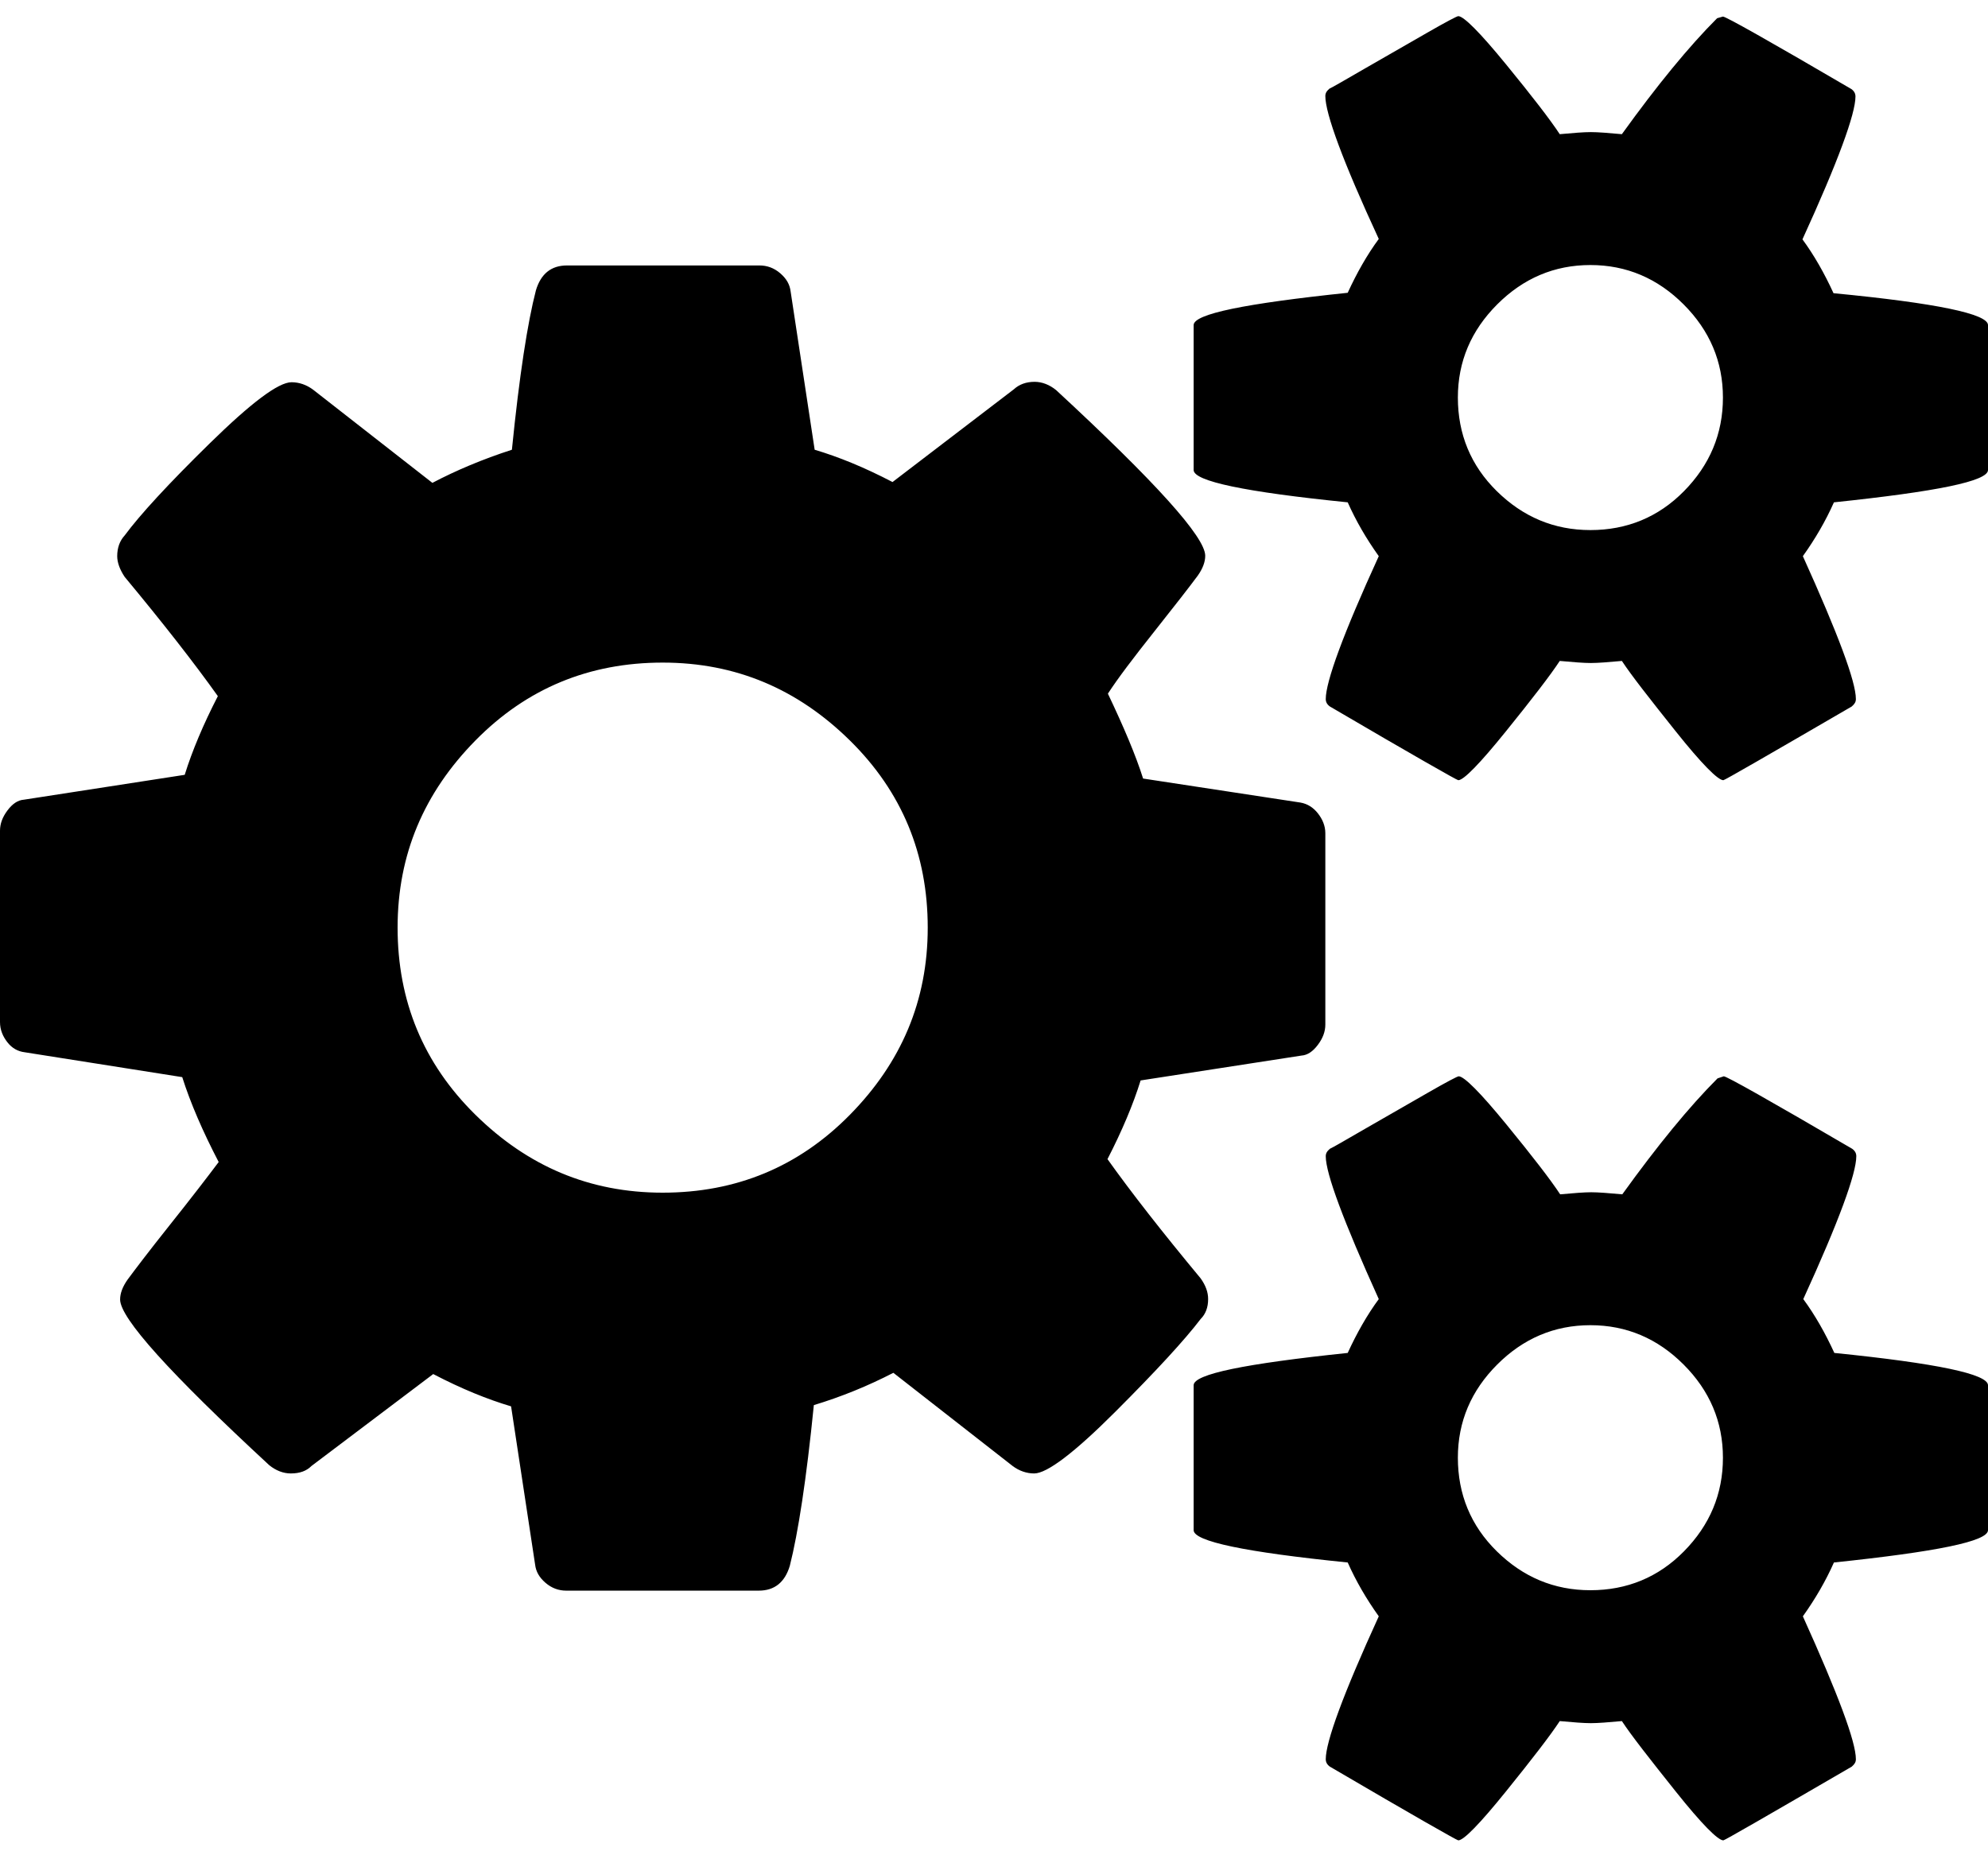 <?xml version="1.0" encoding="utf-8"?>
<!-- Generator: Adobe Illustrator 20.0.0, SVG Export Plug-In . SVG Version: 6.00 Build 0)  -->
<svg version="1.1" id="Layer_1" xmlns="http://www.w3.org/2000/svg" xmlns:xlink="http://www.w3.org/1999/xlink" x="0px" y="0px"
	 viewBox="0 0 480 448" style="enable-background:new 0 0 480 448;" xml:space="preserve">
<style type="text/css">
	.st0{display:none;}
	.st1{display:inline;}
	.st2{fill:none;}
</style>
<g id="Grid" class="st0">
	<g id="icomoon-ignore" class="st1">
		<line class="st2" x1="16" y1="0" x2="16" y2="448"/>
		<line class="st2" x1="32" y1="0" x2="32" y2="448"/>
		<line class="st2" x1="48" y1="0" x2="48" y2="448"/>
		<line class="st2" x1="64" y1="0" x2="64" y2="448"/>
		<line class="st2" x1="80" y1="0" x2="80" y2="448"/>
		<line class="st2" x1="96" y1="0" x2="96" y2="448"/>
		<line class="st2" x1="112" y1="0" x2="112" y2="448"/>
		<line class="st2" x1="128" y1="0" x2="128" y2="448"/>
		<line class="st2" x1="144" y1="0" x2="144" y2="448"/>
		<line class="st2" x1="160" y1="0" x2="160" y2="448"/>
		<line class="st2" x1="176" y1="0" x2="176" y2="448"/>
		<line class="st2" x1="192" y1="0" x2="192" y2="448"/>
		<line class="st2" x1="208" y1="0" x2="208" y2="448"/>
		<line class="st2" x1="224" y1="0" x2="224" y2="448"/>
		<line class="st2" x1="240" y1="0" x2="240" y2="448"/>
		<line class="st2" x1="256" y1="0" x2="256" y2="448"/>
		<line class="st2" x1="272" y1="0" x2="272" y2="448"/>
		<line class="st2" x1="288" y1="0" x2="288" y2="448"/>
		<line class="st2" x1="304" y1="0" x2="304" y2="448"/>
		<line class="st2" x1="320" y1="0" x2="320" y2="448"/>
		<line class="st2" x1="336" y1="0" x2="336" y2="448"/>
		<line class="st2" x1="352" y1="0" x2="352" y2="448"/>
		<line class="st2" x1="368" y1="0" x2="368" y2="448"/>
		<line class="st2" x1="384" y1="0" x2="384" y2="448"/>
		<line class="st2" x1="400" y1="0" x2="400" y2="448"/>
		<line class="st2" x1="416" y1="0" x2="416" y2="448"/>
		<line class="st2" x1="432" y1="0" x2="432" y2="448"/>
		<line class="st2" x1="448" y1="0" x2="448" y2="448"/>
		<line class="st2" x1="464" y1="0" x2="464" y2="448"/>
		<line class="st2" x1="0" y1="16" x2="480" y2="16"/>
		<line class="st2" x1="0" y1="32" x2="480" y2="32"/>
		<line class="st2" x1="0" y1="48" x2="480" y2="48"/>
		<line class="st2" x1="0" y1="64" x2="480" y2="64"/>
		<line class="st2" x1="0" y1="80" x2="480" y2="80"/>
		<line class="st2" x1="0" y1="96" x2="480" y2="96"/>
		<line class="st2" x1="0" y1="112" x2="480" y2="112"/>
		<line class="st2" x1="0" y1="128" x2="480" y2="128"/>
		<line class="st2" x1="0" y1="144" x2="480" y2="144"/>
		<line class="st2" x1="0" y1="160" x2="480" y2="160"/>
		<line class="st2" x1="0" y1="176" x2="480" y2="176"/>
		<line class="st2" x1="0" y1="192" x2="480" y2="192"/>
		<line class="st2" x1="0" y1="208" x2="480" y2="208"/>
		<line class="st2" x1="0" y1="224" x2="480" y2="224"/>
		<line class="st2" x1="0" y1="240" x2="480" y2="240"/>
		<line class="st2" x1="0" y1="256" x2="480" y2="256"/>
		<line class="st2" x1="0" y1="272" x2="480" y2="272"/>
		<line class="st2" x1="0" y1="288" x2="480" y2="288"/>
		<line class="st2" x1="0" y1="304" x2="480" y2="304"/>
		<line class="st2" x1="0" y1="320" x2="480" y2="320"/>
		<line class="st2" x1="0" y1="336" x2="480" y2="336"/>
		<line class="st2" x1="0" y1="352" x2="480" y2="352"/>
		<line class="st2" x1="0" y1="368" x2="480" y2="368"/>
		<line class="st2" x1="0" y1="384" x2="480" y2="384"/>
		<line class="st2" x1="0" y1="400" x2="480" y2="400"/>
		<line class="st2" x1="0" y1="416" x2="480" y2="416"/>
		<line class="st2" x1="0" y1="432" x2="480" y2="432"/>
	</g>
</g>
<path id="Icon" d="M224,224c0-17.7-6.2-32.8-18.8-45.2S177.7,160,160,160s-32.8,6.2-45.2,18.8S96,206.3,96,224s6.2,32.8,18.8,45.2
	S142.3,288,160,288s32.8-6.2,45.2-18.8S224,241.7,224,224z M416,352c0-8.7-3.2-16.2-9.5-22.5S392.7,320,384,320s-16.2,3.2-22.5,9.5
	S352,343.3,352,352c0,8.8,3.1,16.4,9.4,22.6s13.8,9.4,22.6,9.4s16.4-3.1,22.6-9.4S416,360.8,416,352z M416,96
	c0-8.7-3.2-16.2-9.5-22.5S392.7,64,384,64s-16.2,3.2-22.5,9.5S352,87.3,352,96c0,8.8,3.1,16.4,9.4,22.6s13.8,9.4,22.6,9.4
	s16.4-3.1,22.6-9.4S416,104.8,416,96z M320,201.2v46.2c0,1.7-0.6,3.3-1.8,4.9s-2.5,2.5-4,2.6l-38.8,6c-1.8,5.8-4.5,12.2-8,19
	c5.7,8,13.2,17.6,22.5,28.8c1.2,1.7,1.8,3.3,1.8,5c0,2-0.6,3.6-1.8,4.8c-3.8,5-10.7,12.5-20.6,22.4s-16.5,14.9-19.6,14.9
	c-1.8,0-3.6-0.6-5.2-1.8l-28.8-22.5c-6.2,3.2-12.6,5.8-19.2,7.8c-1.8,18-3.8,30.9-5.8,38.8c-1.2,4-3.7,6-7.5,6h-46.5
	c-1.8,0-3.5-0.6-5-1.9s-2.3-2.7-2.5-4.4l-5.8-38.2c-5.7-1.7-11.9-4.2-18.8-7.8L75.2,354c-1.2,1.2-2.8,1.8-5,1.8
	c-1.8,0-3.6-0.7-5.2-2c-24-22.2-36-35.5-36-40c0-1.5,0.6-3.1,1.8-4.8c1.7-2.3,5.1-6.8,10.2-13.2s9.1-11.6,11.8-15.2
	c-3.8-7.3-6.8-14.2-8.8-20.5l-38-6c-1.7-0.2-3.1-1-4.2-2.4s-1.8-3-1.8-4.9v-46.2c0-1.7,0.6-3.3,1.8-4.9s2.5-2.5,4-2.6l38.8-6
	c1.8-5.8,4.5-12.2,8-19c-5.7-8-13.2-17.6-22.5-28.8c-1.2-1.8-1.8-3.5-1.8-5c0-2,0.6-3.7,1.8-5c3.7-5,10.5-12.4,20.5-22.2
	s16.6-14.8,19.8-14.8c1.8,0,3.6,0.6,5.2,1.8l28.8,22.5c5.7-3,12.1-5.7,19.2-8c1.8-18,3.8-30.8,5.8-38.5c1.2-4,3.7-6,7.5-6h46.5
	c1.8,0,3.5,0.6,5,1.9s2.3,2.7,2.5,4.4l5.8,38.2c5.7,1.7,11.9,4.2,18.8,7.8L244.8,94c1.3-1.2,3-1.8,5-1.8c1.8,0,3.6,0.7,5.2,2
	c24,22.2,36,35.5,36,40c0,1.5-0.6,3.1-1.8,4.8c-2,2.7-5.5,7.2-10.5,13.5s-8.8,11.3-11.2,15c3.8,8,6.7,14.8,8.5,20.5l38,5.8
	c1.7,0.3,3.1,1.2,4.2,2.6S320,199.4,320,201.2z M480,334.5v35c0,2.7-12.4,5.2-37.2,7.8c-2,4.5-4.5,8.8-7.5,13
	c8.5,18.8,12.8,30.3,12.8,34.5c0,0.7-0.3,1.2-1,1.8c-20.3,11.8-30.7,17.8-31,17.8c-1.3,0-5.2-3.9-11.5-11.8s-10.7-13.5-13-17
	c-3.3,0.3-5.8,0.5-7.5,0.5s-4.2-0.2-7.5-0.5c-2.3,3.5-6.7,9.2-13,17s-10.2,11.8-11.5,11.8c-0.3,0-10.7-5.9-31-17.8
	c-0.7-0.5-1-1.1-1-1.8c0-4.2,4.2-15.7,12.8-34.5c-3-4.2-5.5-8.5-7.5-13c-24.8-2.5-37.2-5.1-37.2-7.8v-35c0-2.7,12.4-5.2,37.2-7.8
	c2.2-4.8,4.7-9.2,7.5-13c-8.5-18.8-12.8-30.3-12.8-34.5c0-0.7,0.3-1.2,1-1.8c0.7-0.3,3.6-2,8.8-5s10.1-5.8,14.8-8.5s7.2-4,7.5-4
	c1.3,0,5.2,3.9,11.5,11.6s10.7,13.4,13,16.9c3.3-0.3,5.8-0.5,7.5-0.5s4.2,0.2,7.5,0.5c8.5-11.8,16.2-21.2,23-28l1.5-0.5
	c0.7,0,11,5.8,31,17.5c0.7,0.5,1,1.1,1,1.8c0,4.2-4.2,15.7-12.8,34.5c2.8,3.8,5.3,8.2,7.5,13C467.6,329.2,480,331.8,480,334.5z
	 M480,78.5v35c0,2.7-12.4,5.2-37.2,7.8c-2,4.5-4.5,8.8-7.5,13c8.5,18.8,12.8,30.3,12.8,34.5c0,0.7-0.3,1.2-1,1.8
	c-20.3,11.8-30.7,17.8-31,17.8c-1.3,0-5.2-3.9-11.5-11.8s-10.7-13.5-13-17c-3.3,0.3-5.8,0.5-7.5,0.5s-4.2-0.2-7.5-0.5
	c-2.3,3.5-6.7,9.2-13,17s-10.2,11.8-11.5,11.8c-0.3,0-10.7-5.9-31-17.8c-0.7-0.5-1-1.1-1-1.8c0-4.2,4.2-15.7,12.8-34.5
	c-3-4.2-5.5-8.5-7.5-13c-24.8-2.5-37.2-5.1-37.2-7.8v-35c0-2.7,12.4-5.2,37.2-7.8c2.2-4.8,4.7-9.2,7.5-13
	C324.2,38.9,320,27.4,320,23.2c0-0.7,0.3-1.2,1-1.8c0.7-0.3,3.6-2,8.8-5s10.1-5.8,14.8-8.5s7.2-4,7.5-4c1.3,0,5.2,3.9,11.5,11.6
	s10.7,13.4,13,16.9c3.3-0.3,5.8-0.5,7.5-0.5s4.2,0.2,7.5,0.5c8.5-11.8,16.2-21.2,23-28L416,4c0.7,0,11,5.8,31,17.5
	c0.7,0.5,1,1.1,1,1.8c0,4.2-4.2,15.7-12.8,34.5c2.8,3.8,5.3,8.2,7.5,13C467.6,73.2,480,75.8,480,78.5z"/>
</svg>
